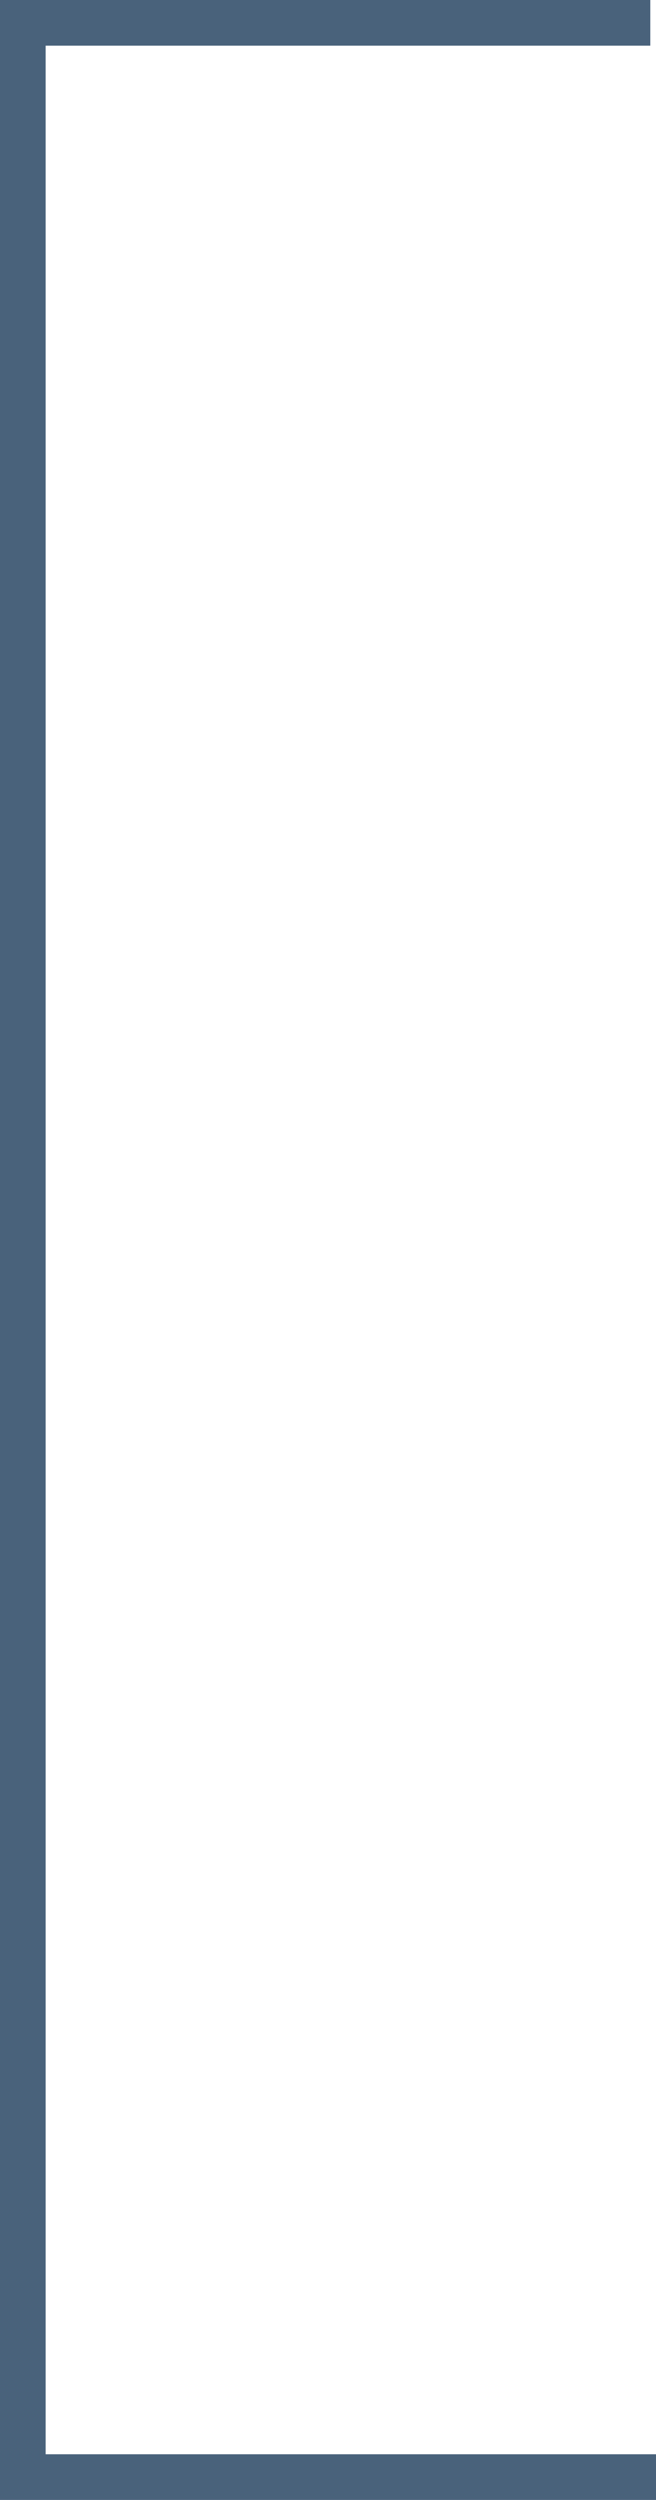 <?xml version="1.0" encoding="utf-8"?>
<!-- Generator: Adobe Illustrator 22.1.0, SVG Export Plug-In . SVG Version: 6.00 Build 0)  -->
<svg version="1.1" id="Layer_1" xmlns="http://www.w3.org/2000/svg" xmlns:xlink="http://www.w3.org/1999/xlink" x="0px" y="0px"
	 viewBox="0 0 57.5 219" style="enable-background:new 0 0 57.5 219;" xml:space="preserve">
<style type="text/css">
	.st0{opacity:0.82;fill:#22405E;}
</style>
<polygon class="st0" points="57.5,219 0,219 0,0 57,0 57,4 4,4 4,215 57.5,215 "/>
</svg>
